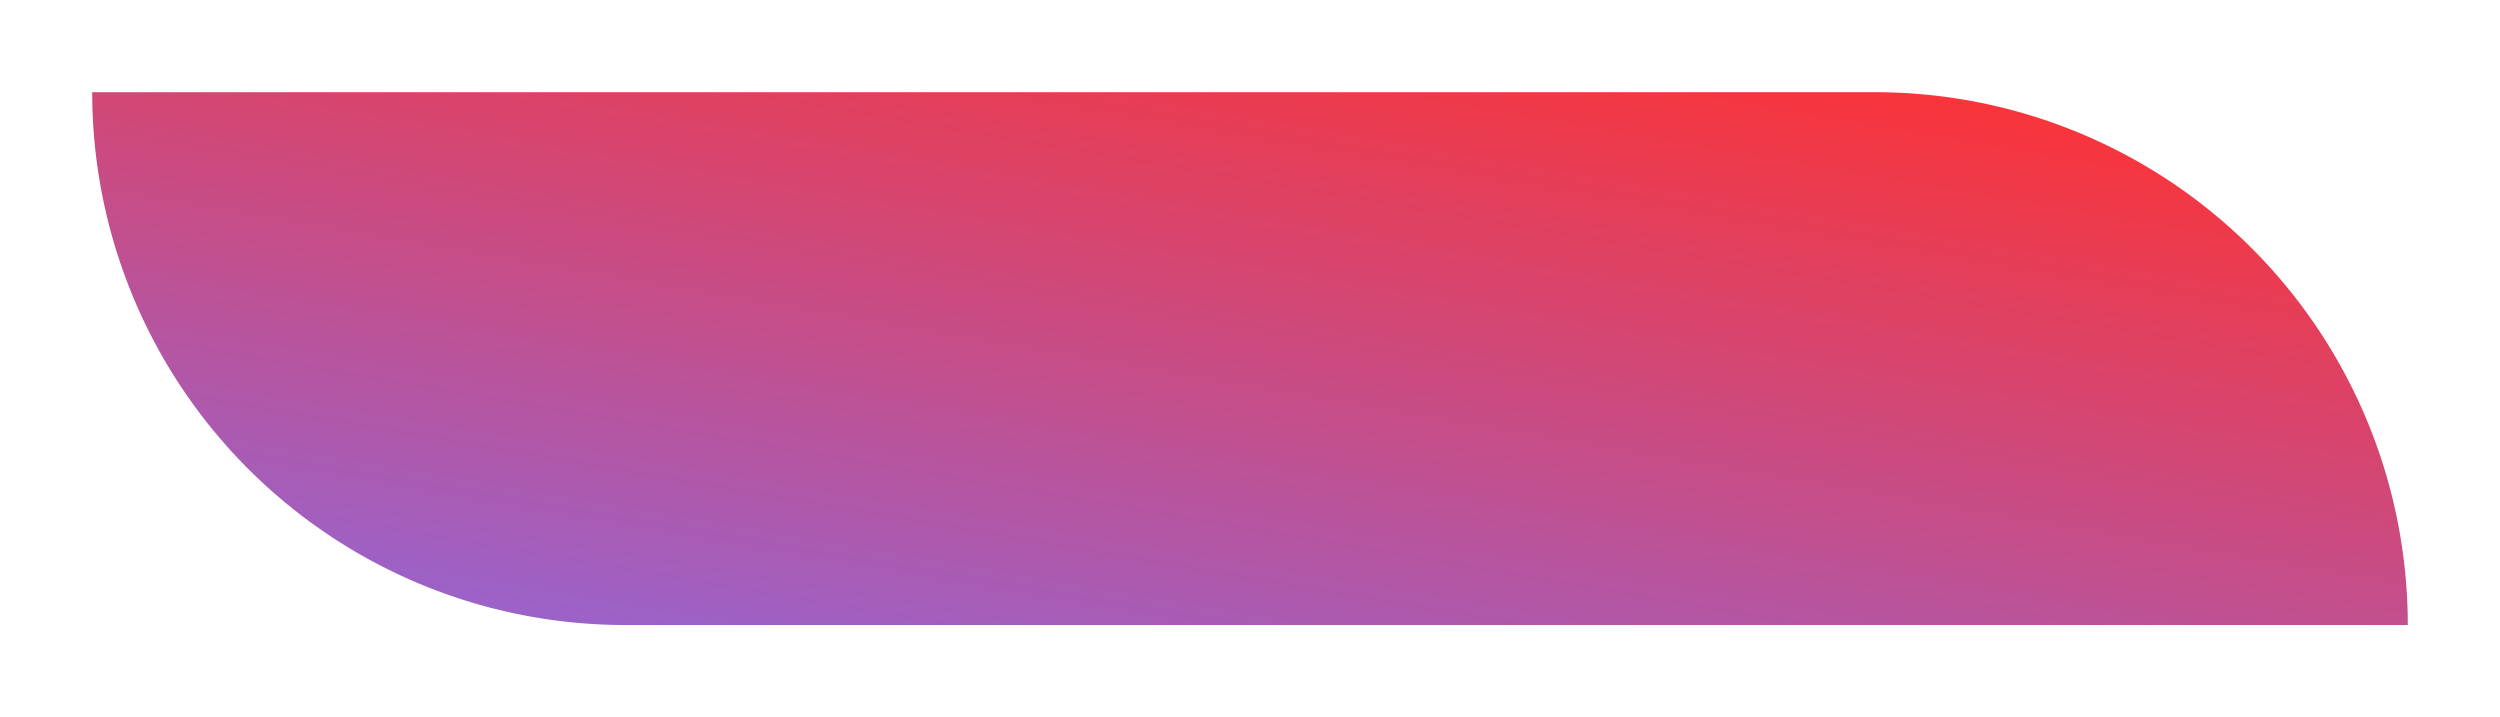 <svg xmlns="http://www.w3.org/2000/svg" xmlns:xlink="http://www.w3.org/1999/xlink" width="122" height="35" viewBox="0 0 122 35">
  <defs>
    <linearGradient id="linear-gradient" y1="1.361" x2="0.984" y2="0.058" gradientUnits="objectBoundingBox">
      <stop offset="0" stop-color="#7973fd"/>
      <stop offset="1" stop-color="#ff3131"/>
    </linearGradient>
    <filter id="사각형_35" x="0" y="0" width="122" height="35" filterUnits="userSpaceOnUse">
      <feOffset dx="1" dy="1" input="SourceAlpha"/>
      <feGaussianBlur stdDeviation="1.5" result="blur"/>
      <feFlood flood-opacity="0.161"/>
      <feComposite operator="in" in2="blur"/>
      <feComposite in="SourceGraphic"/>
    </filter>
  </defs>
  <g id="구성_요소_4_46" data-name="구성 요소 4 – 46" transform="translate(3.5 3.5)">
    <g transform="matrix(1, 0, 0, 1, -3.5, -3.5)" filter="url(#사각형_35)">
      <path id="사각형_35-2" data-name="사각형 35" d="M0,0H87a26,26,0,0,1,26,26v0a0,0,0,0,1,0,0H26A26,26,0,0,1,0,0V0A0,0,0,0,1,0,0Z" transform="translate(3.5 3.5)" fill="url(#linear-gradient)"/>
    </g>
  </g>
</svg>
